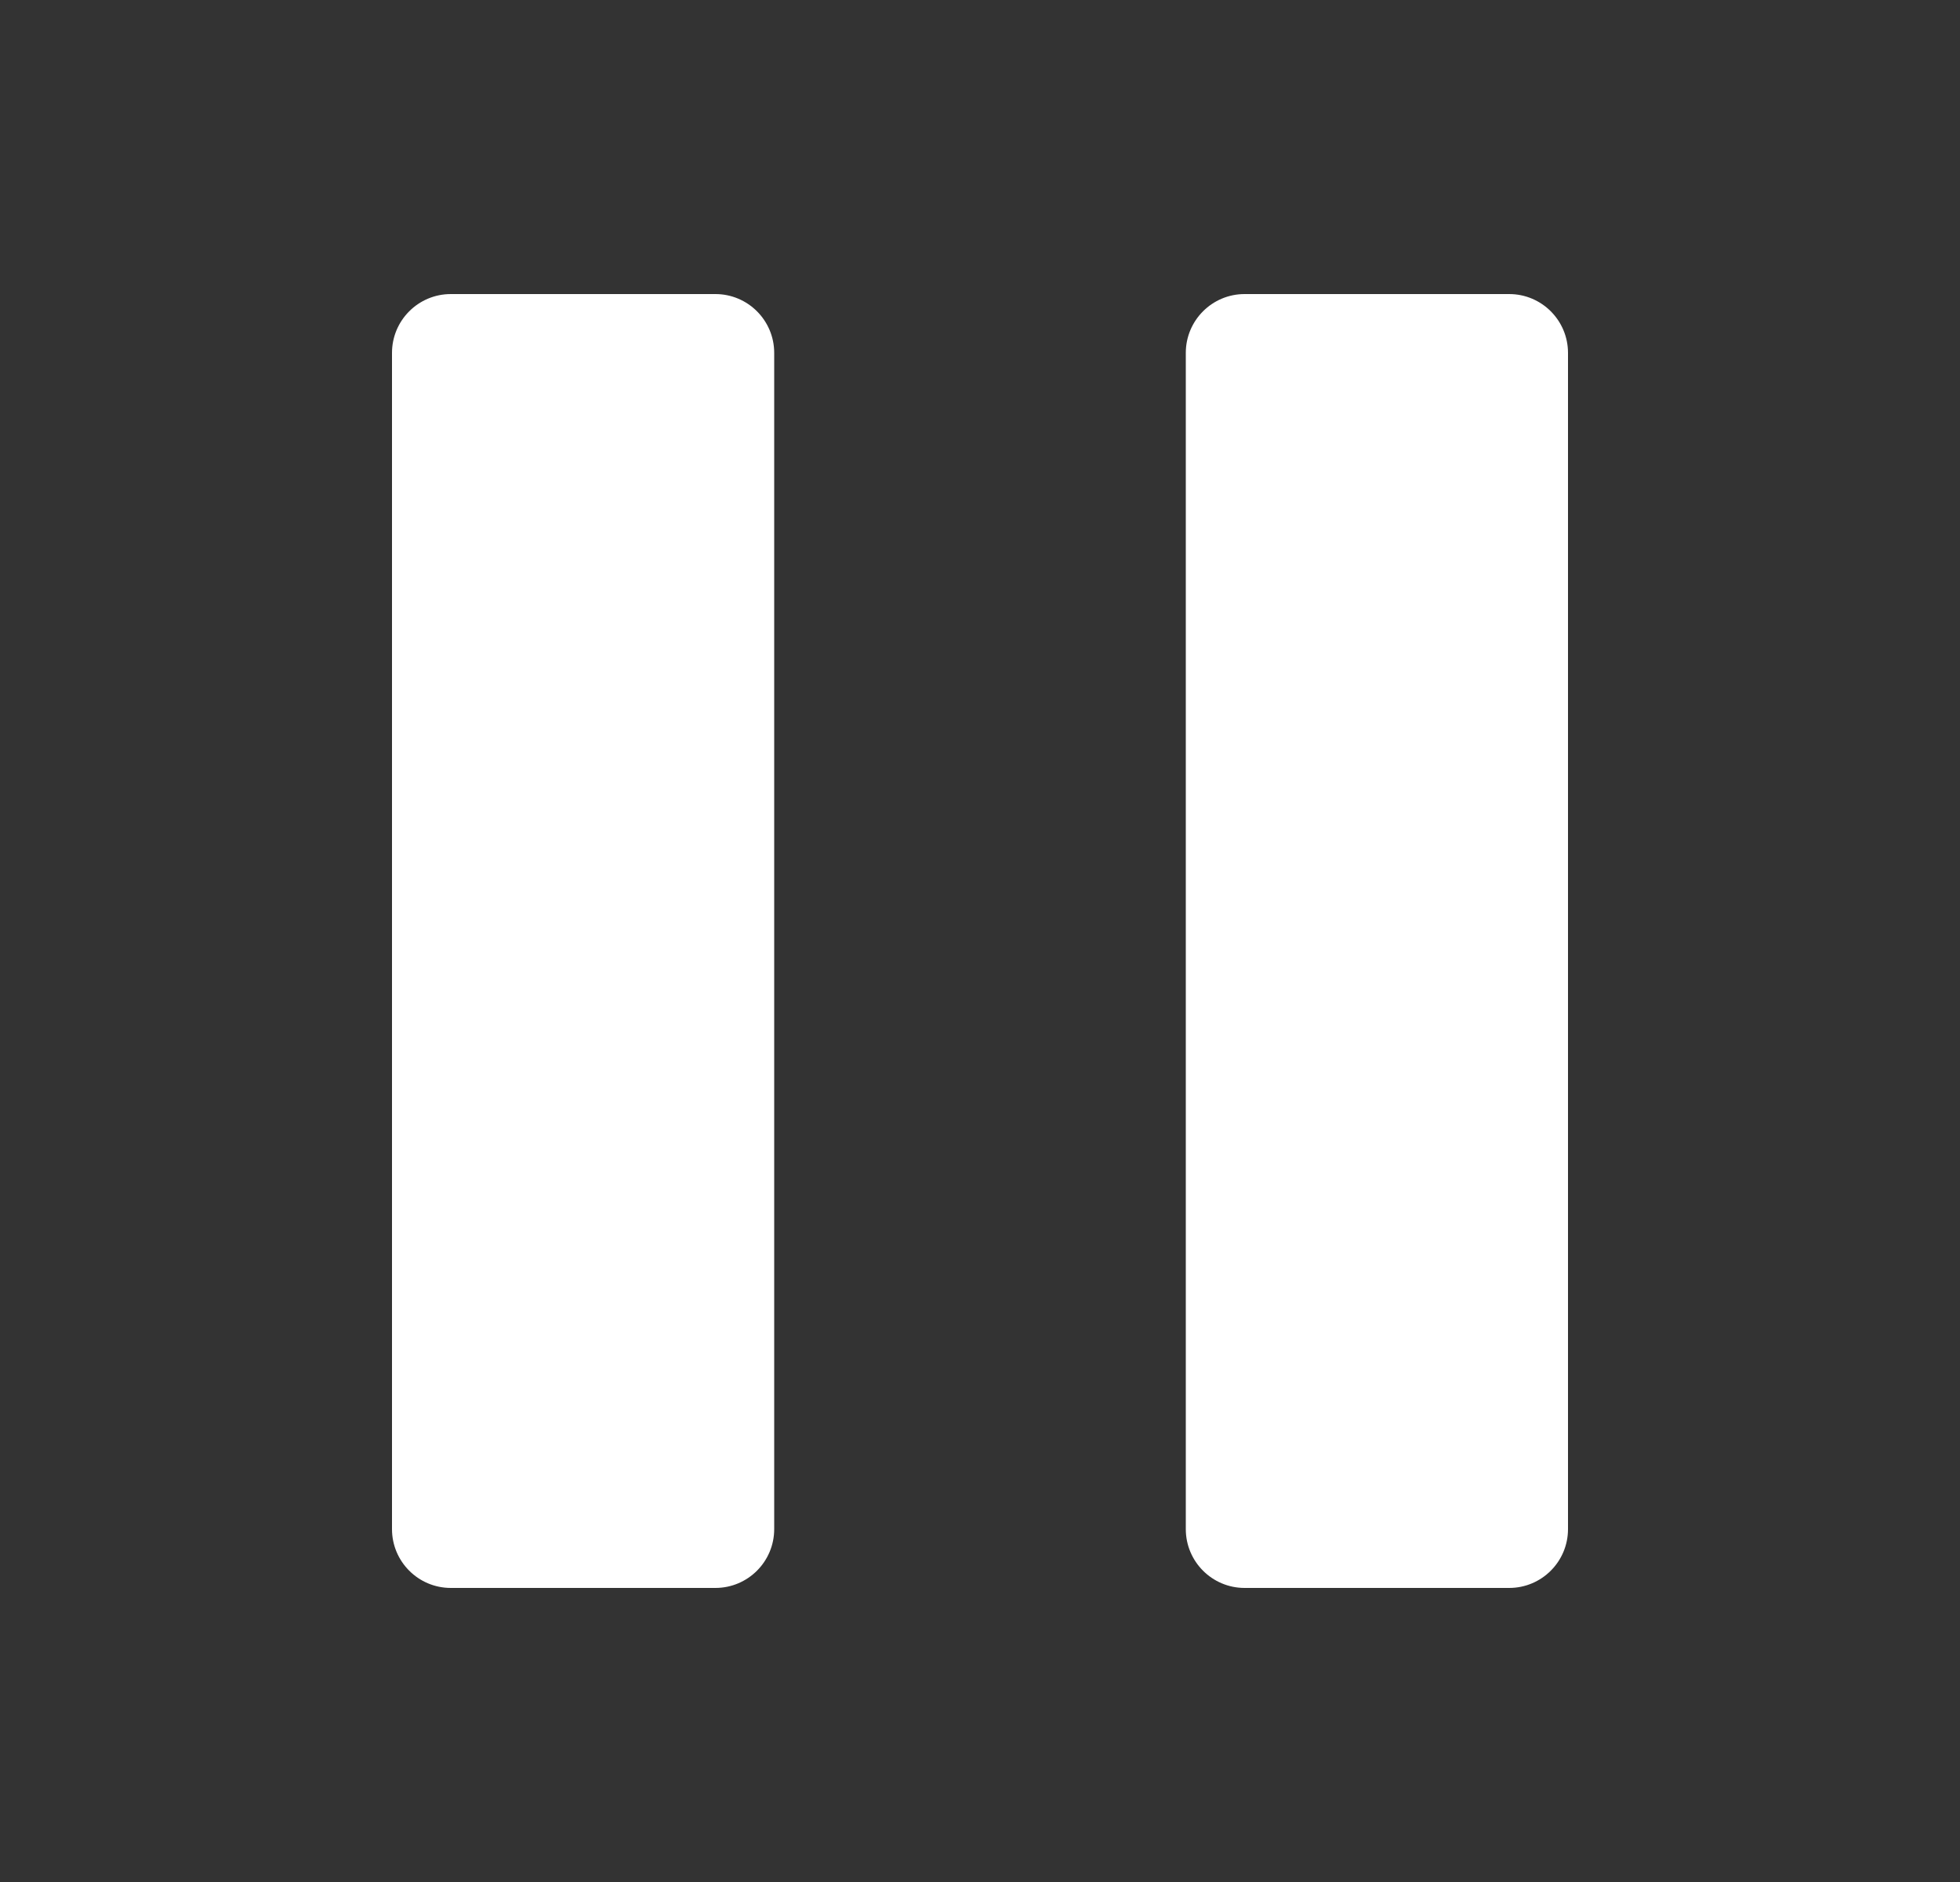 <svg width="25" height="24" viewBox="0 0 25 24" fill="none" xmlns="http://www.w3.org/2000/svg">
<rect x="0" y="0" width="25" height="24" fill="#333333" stroke="none"/>
<path d="M19.25 3.75H15.875C15.461 3.75 15.125 4.086 15.125 4.5V19.5C15.125 19.914 15.461 20.25 15.875 20.25H19.25C19.664 20.25 20 19.914 20 19.5V4.5C20 4.086 19.664 3.75 19.25 3.75Z" fill="white"/>
<path d="M9.125 3.75H5.75C5.336 3.75 5 4.086 5 4.5V19.5C5 19.914 5.336 20.25 5.75 20.25H9.125C9.539 20.25 9.875 19.914 9.875 19.5V4.5C9.875 4.086 9.539 3.75 9.125 3.75Z" fill="white"/>
</svg>
